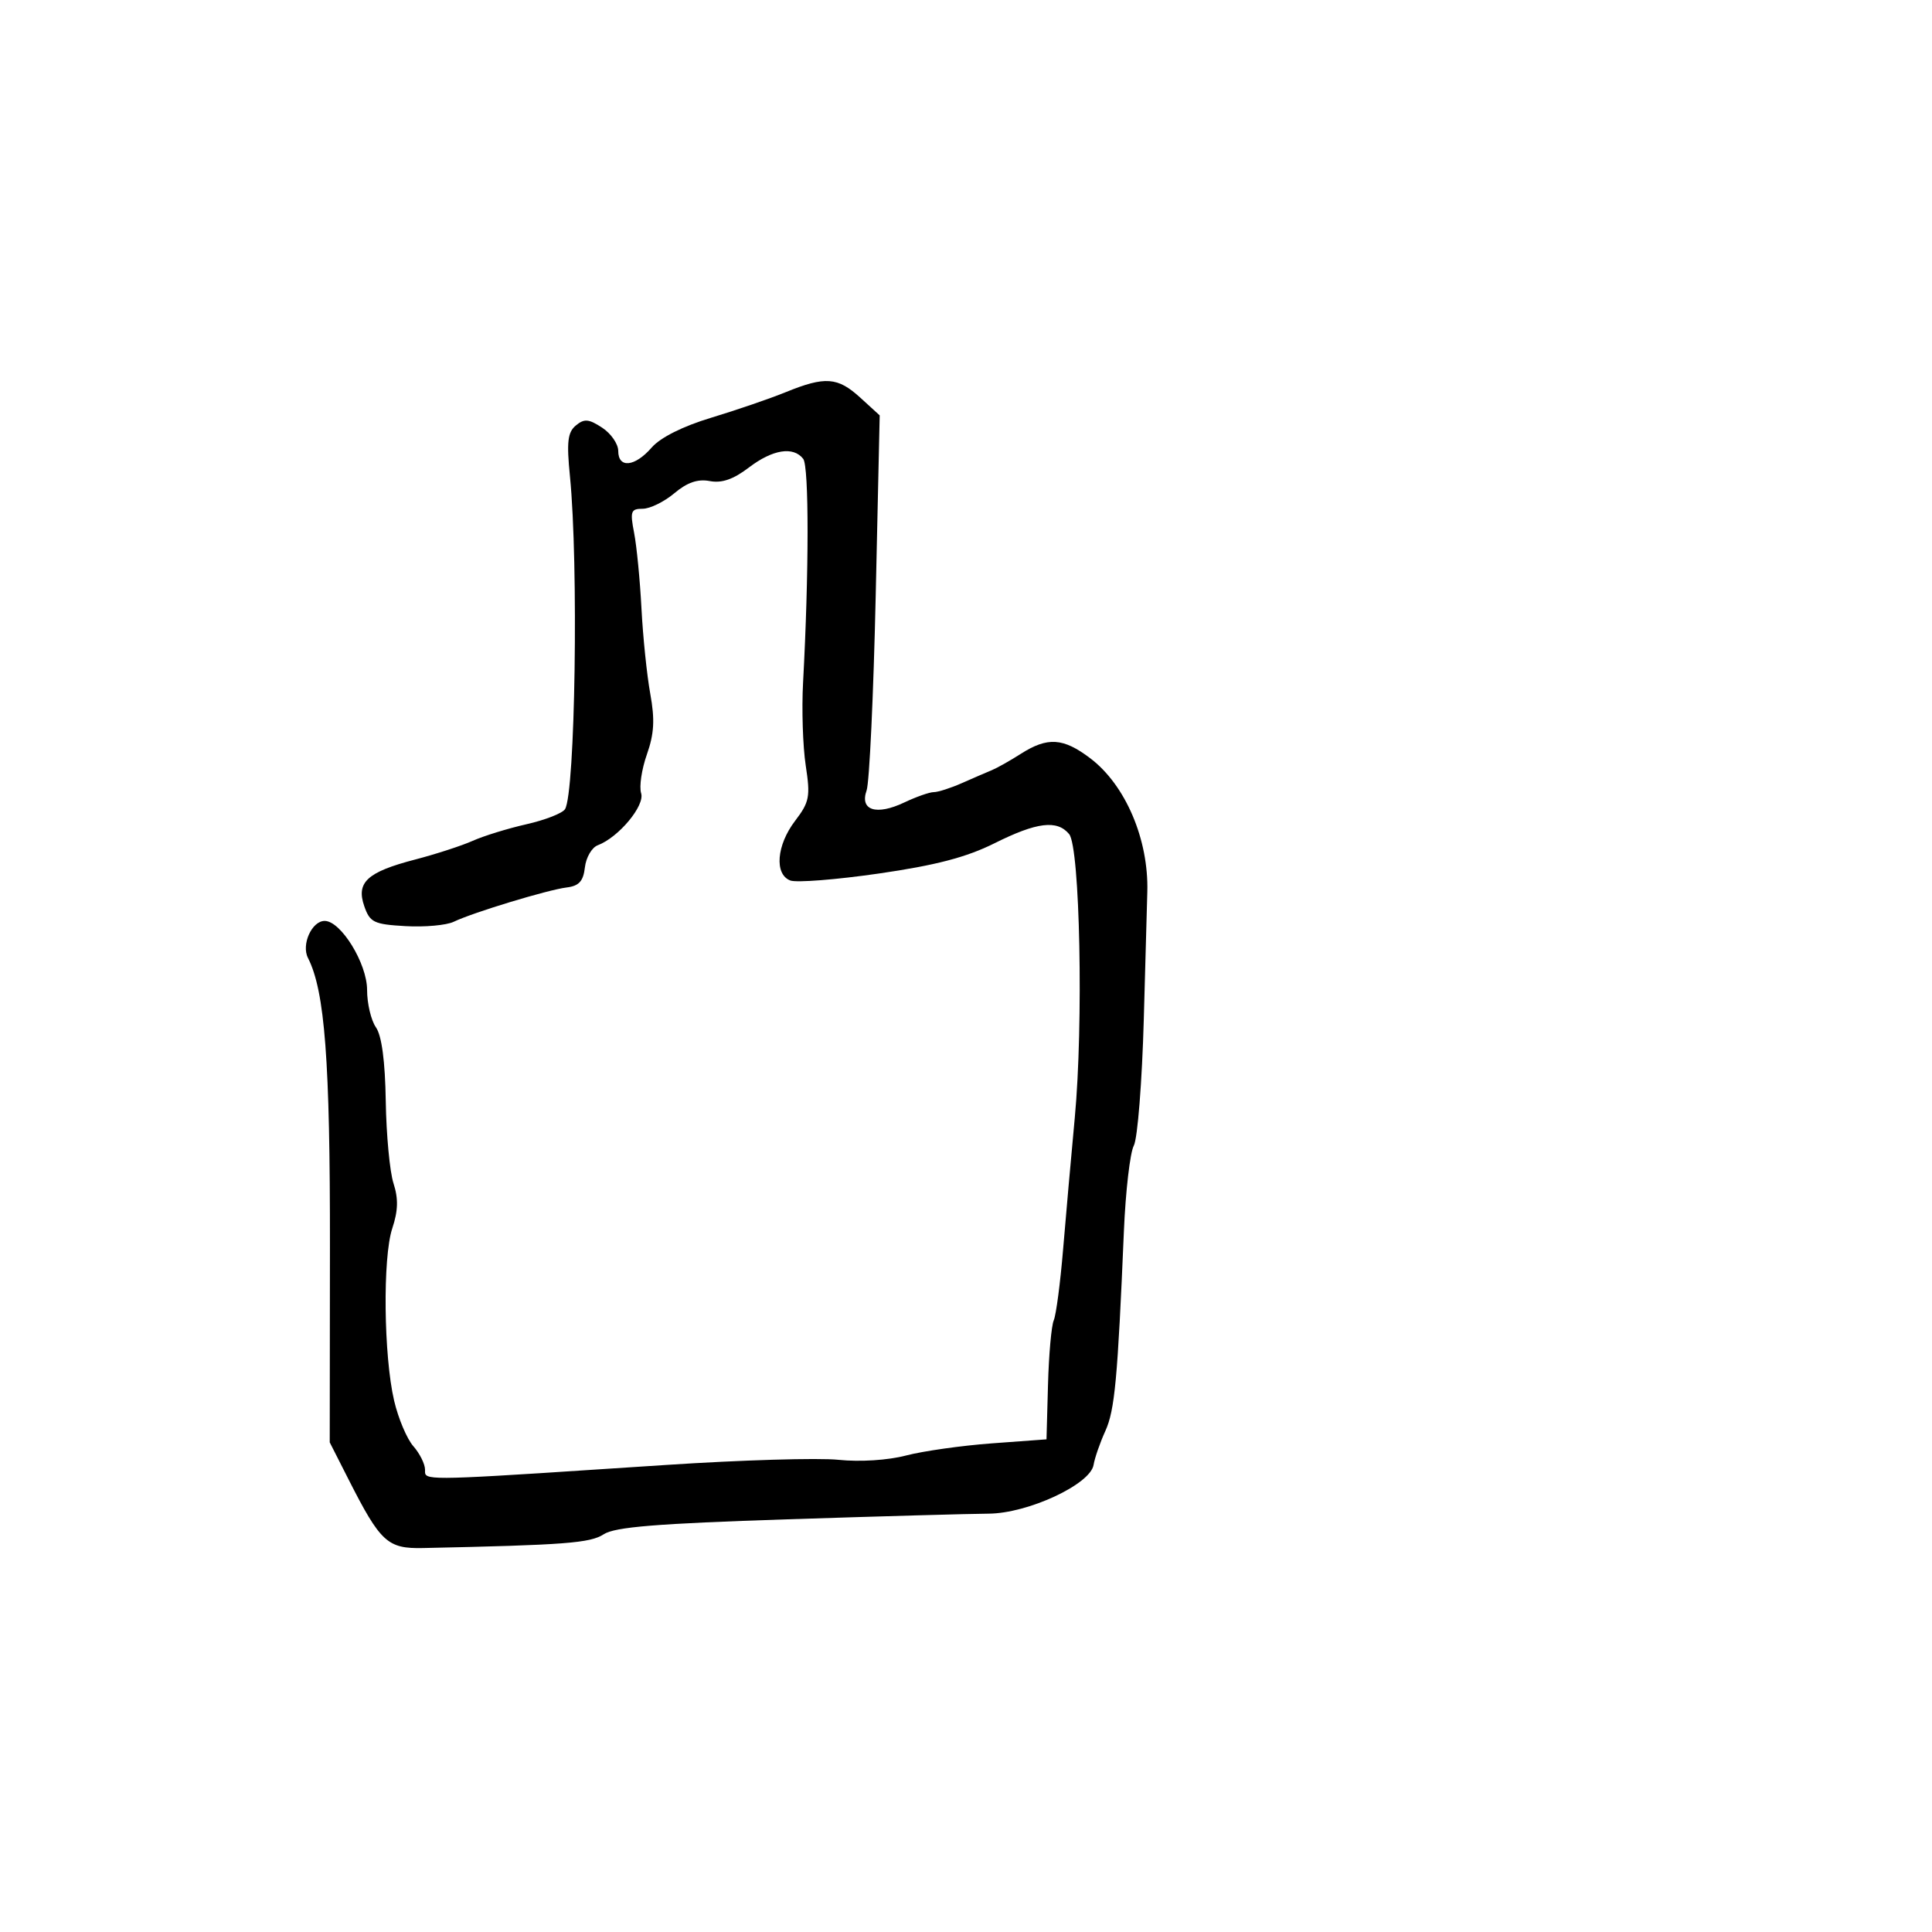 <svg xmlns="http://www.w3.org/2000/svg" width="300" height="300" viewBox="0 0 300 300" version="1.1">
  <defs/>
  <path d="M122,60.898 C128.134,58.4 130.074,58.542 133.587,61.75 L136.599,64.5 L135.979,92.5 C135.638,107.9 135.002,121.507 134.566,122.738 C133.469,125.834 136.073,126.668 140.409,124.61 C142.275,123.725 144.341,123 145,123 C145.659,123 147.616,122.373 149.349,121.607 C151.082,120.841 153.175,119.936 154,119.596 C154.825,119.256 156.85,118.116 158.5,117.062 C162.663,114.403 165.096,114.558 169.302,117.75 C174.772,121.901 178.38,130.357 178.154,138.5 C178.124,139.6 177.879,148.466 177.61,158.202 C177.342,167.938 176.643,176.798 176.058,177.891 C175.474,178.984 174.78,184.968 174.518,191.189 C173.548,214.178 173.1,218.989 171.635,222.208 C170.81,224.019 169.989,226.386 169.81,227.468 C169.309,230.5 159.595,235.009 153.5,235.04 C150.75,235.053 136.687,235.449 122.248,235.918 C101.989,236.578 95.483,237.107 93.748,238.239 C91.644,239.612 87.768,239.908 65.686,240.379 C60.174,240.497 59.079,239.488 54.128,229.735 L51.201,223.97 L51.233,193.735 C51.263,164.681 50.446,153.899 47.822,148.75 C46.763,146.673 48.421,143 50.416,143 C52.937,143 57,149.61 57,153.711 C57,155.825 57.619,158.443 58.376,159.527 C59.276,160.819 59.803,164.779 59.901,171 C59.984,176.225 60.525,181.963 61.103,183.75 C61.874,186.133 61.823,188.001 60.911,190.75 C59.41,195.271 59.575,210.543 61.2,217.5 C61.842,220.25 63.184,223.429 64.184,224.564 C65.183,225.7 66,227.345 66,228.22 C66,228.473 65.976,228.691 66.048,228.871 C66.479,229.95 70.353,229.656 103.5,227.472 C115.05,226.711 127.061,226.353 130.19,226.678 C133.537,227.025 137.861,226.75 140.69,226.01 C143.336,225.319 149.325,224.471 154,224.126 L162.5,223.5 L162.733,215.017 C162.86,210.351 163.263,205.851 163.627,205.017 C163.99,204.182 164.644,199.225 165.078,194 C165.513,188.775 166.329,179.575 166.892,173.556 C168.25,159.044 167.703,131.552 166.016,129.519 C164.148,127.269 161.01,127.655 154.41,130.949 C150.069,133.116 145.306,134.361 136.468,135.64 C129.85,136.597 123.662,137.084 122.718,136.722 C120.214,135.761 120.579,131.24 123.466,127.456 C125.693,124.537 125.852,123.704 125.112,118.862 C124.662,115.913 124.476,110.125 124.699,106 C125.623,88.934 125.634,72.429 124.722,71.25 C123.189,69.269 119.972,69.784 116.276,72.603 C113.876,74.434 112.075,75.056 110.211,74.7 C108.349,74.344 106.708,74.909 104.703,76.597 C103.132,77.918 100.922,79 99.792,79 C97.956,79 97.815,79.398 98.466,82.75 C98.866,84.813 99.38,90.1 99.608,94.5 C99.836,98.9 100.451,104.854 100.974,107.731 C101.703,111.743 101.581,113.936 100.448,117.147 C99.636,119.45 99.234,122.162 99.555,123.174 C100.166,125.099 96.055,130.029 92.822,131.249 C91.899,131.597 90.999,133.146 90.822,134.691 C90.577,136.831 89.905,137.572 88,137.804 C85.078,138.16 73.423,141.699 70.455,143.131 C69.33,143.674 65.964,143.98 62.974,143.809 C58.058,143.53 57.446,143.236 56.571,140.734 C55.268,137.01 57.002,135.411 64.444,133.473 C67.676,132.631 71.71,131.32 73.41,130.559 C75.109,129.798 78.864,128.641 81.753,127.987 C84.642,127.334 87.334,126.282 87.734,125.65 C89.327,123.133 89.853,87.549 88.499,73.936 C87.971,68.627 88.146,67.123 89.418,66.068 C90.723,64.985 91.415,65.042 93.495,66.405 C94.873,67.308 96,68.936 96,70.023 C96,72.76 98.579,72.499 101.187,69.499 C102.543,67.94 106.022,66.196 110.431,64.865 C114.319,63.691 119.525,61.906 122,60.898 Z"/>
</svg>

